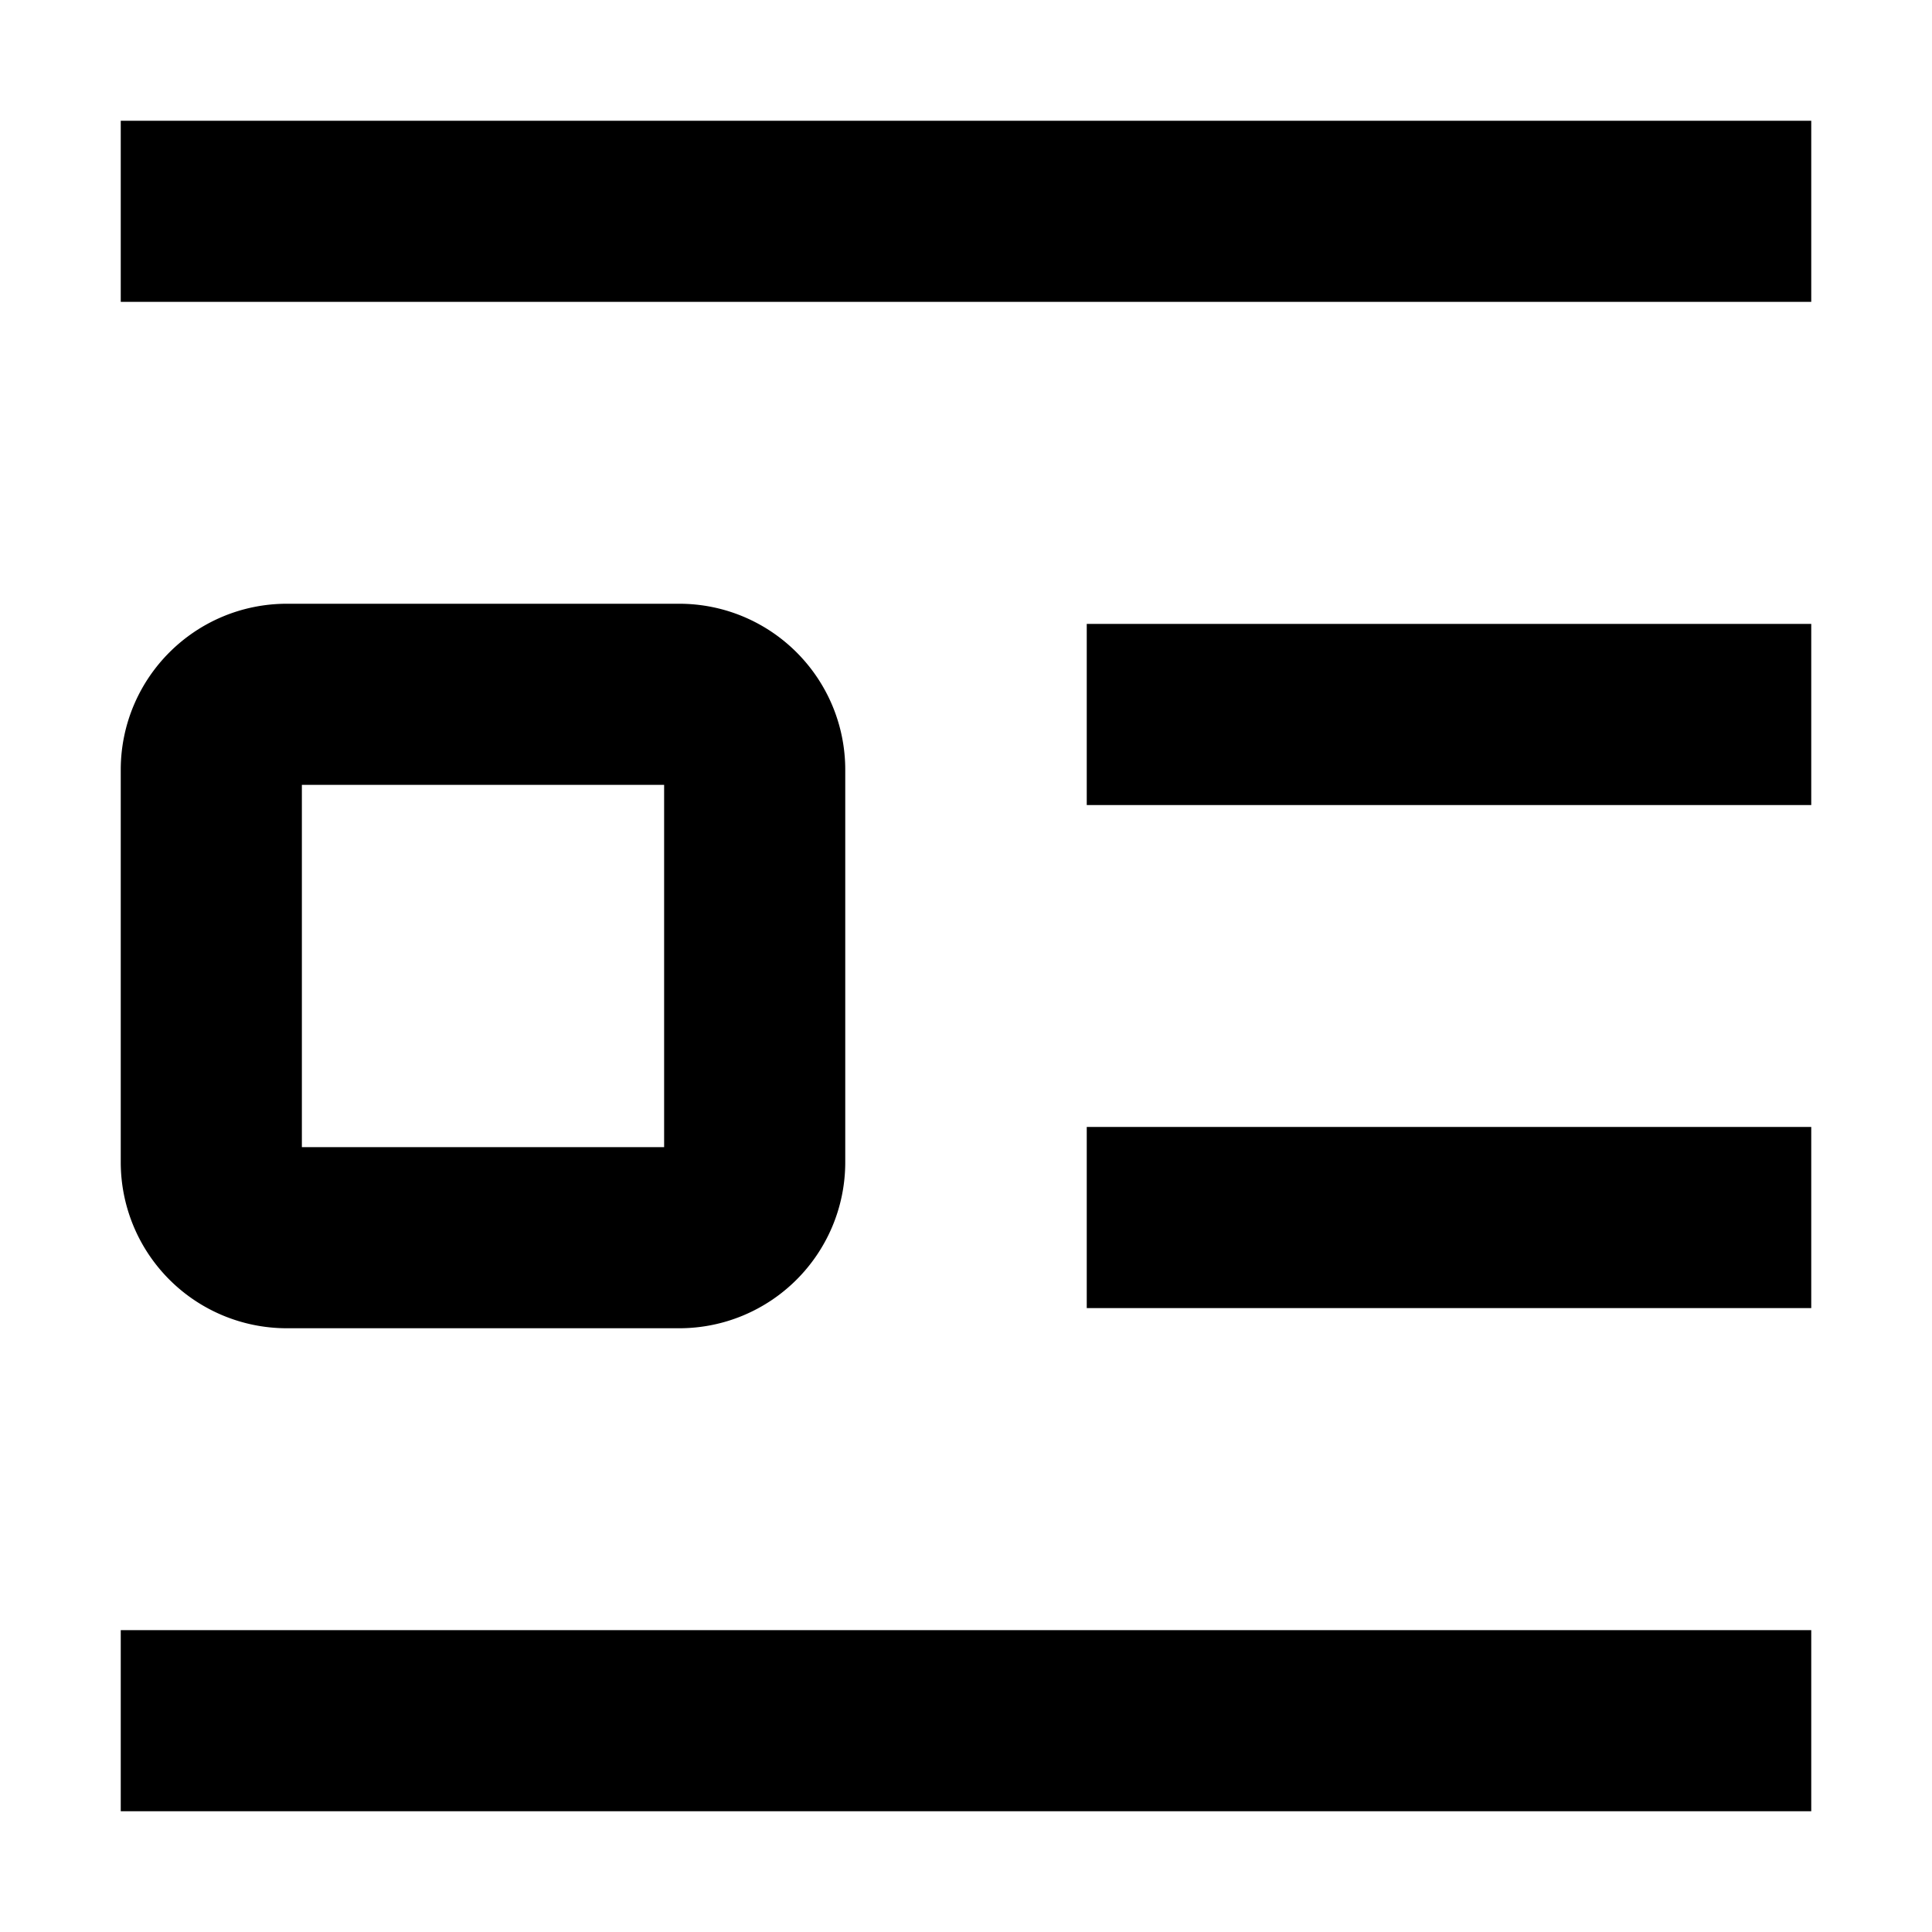 <svg width="16" height="16" fill="none" viewBox="0 0 16 16"><path stroke="currentcolor" stroke-linejoin="round" stroke-width="1.5" d="M1 1.75h14M1 14.25h14M9 5.917h6m-6 4.166h6m-9.375.167h-3.25a.625.625 0 0 1-.625-.625v-3.25c0-.345.28-.625.625-.625h3.25c.345 0 .625.28.625.625v3.25c0 .345-.28.625-.625.625Z"/></svg>